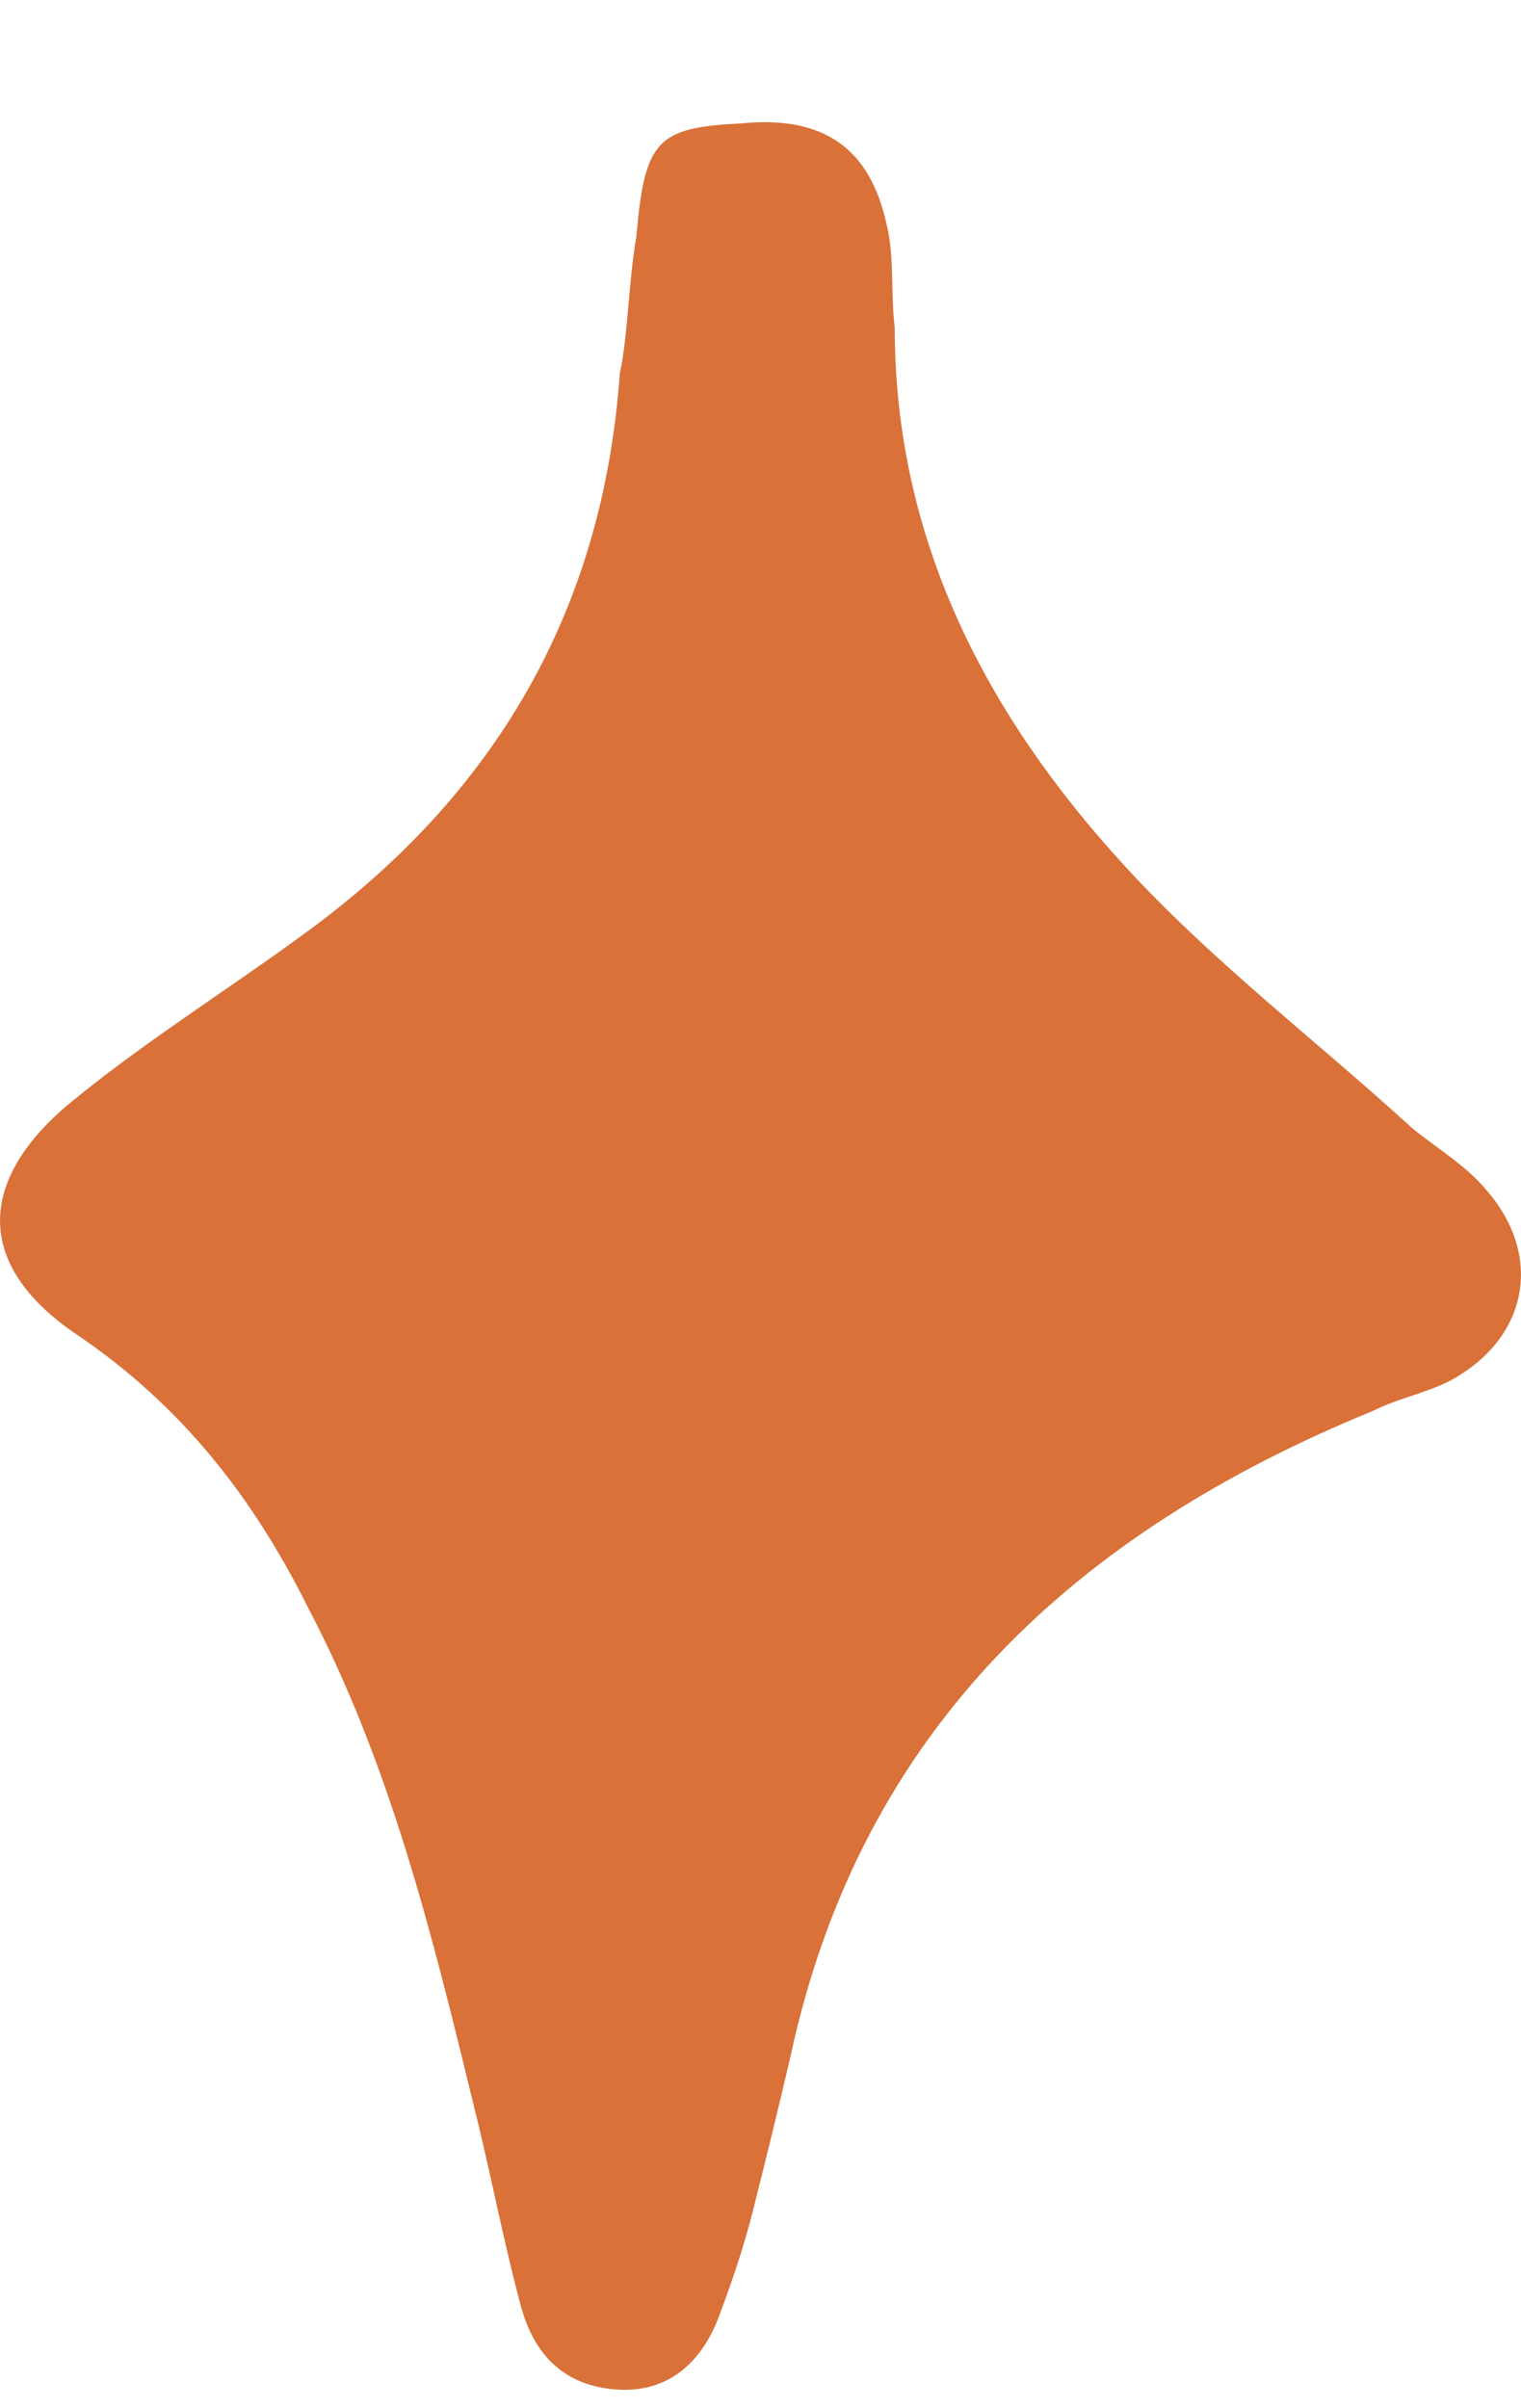 <svg width="12" height="19" viewBox="0 0 12 19" fill="none" xmlns="http://www.w3.org/2000/svg">
<path d="M7.059 2.584C7.059 4.26 7.782 5.64 8.866 6.824C9.556 7.579 10.378 8.204 11.134 8.894C11.331 9.058 11.561 9.19 11.725 9.387C12.185 9.913 12.054 10.57 11.43 10.899C11.232 10.997 11.035 11.03 10.838 11.129C8.505 12.082 6.796 13.626 6.237 16.223C6.138 16.65 6.04 17.044 5.941 17.439C5.876 17.701 5.777 17.997 5.678 18.26C5.547 18.622 5.284 18.885 4.857 18.852C4.429 18.819 4.199 18.556 4.101 18.162C3.969 17.669 3.871 17.143 3.739 16.617C3.411 15.27 3.082 13.922 2.425 12.673C1.998 11.819 1.439 11.096 0.617 10.537C-0.171 10.011 -0.204 9.354 0.519 8.73C1.11 8.237 1.8 7.809 2.425 7.349C3.904 6.265 4.758 4.819 4.89 2.946C4.955 2.65 4.955 2.255 5.021 1.861C5.087 1.105 5.185 1.007 5.843 0.974C6.5 0.908 6.861 1.171 6.993 1.762C7.059 2.025 7.026 2.321 7.059 2.584Z" fill="#D97139"/>
</svg>
